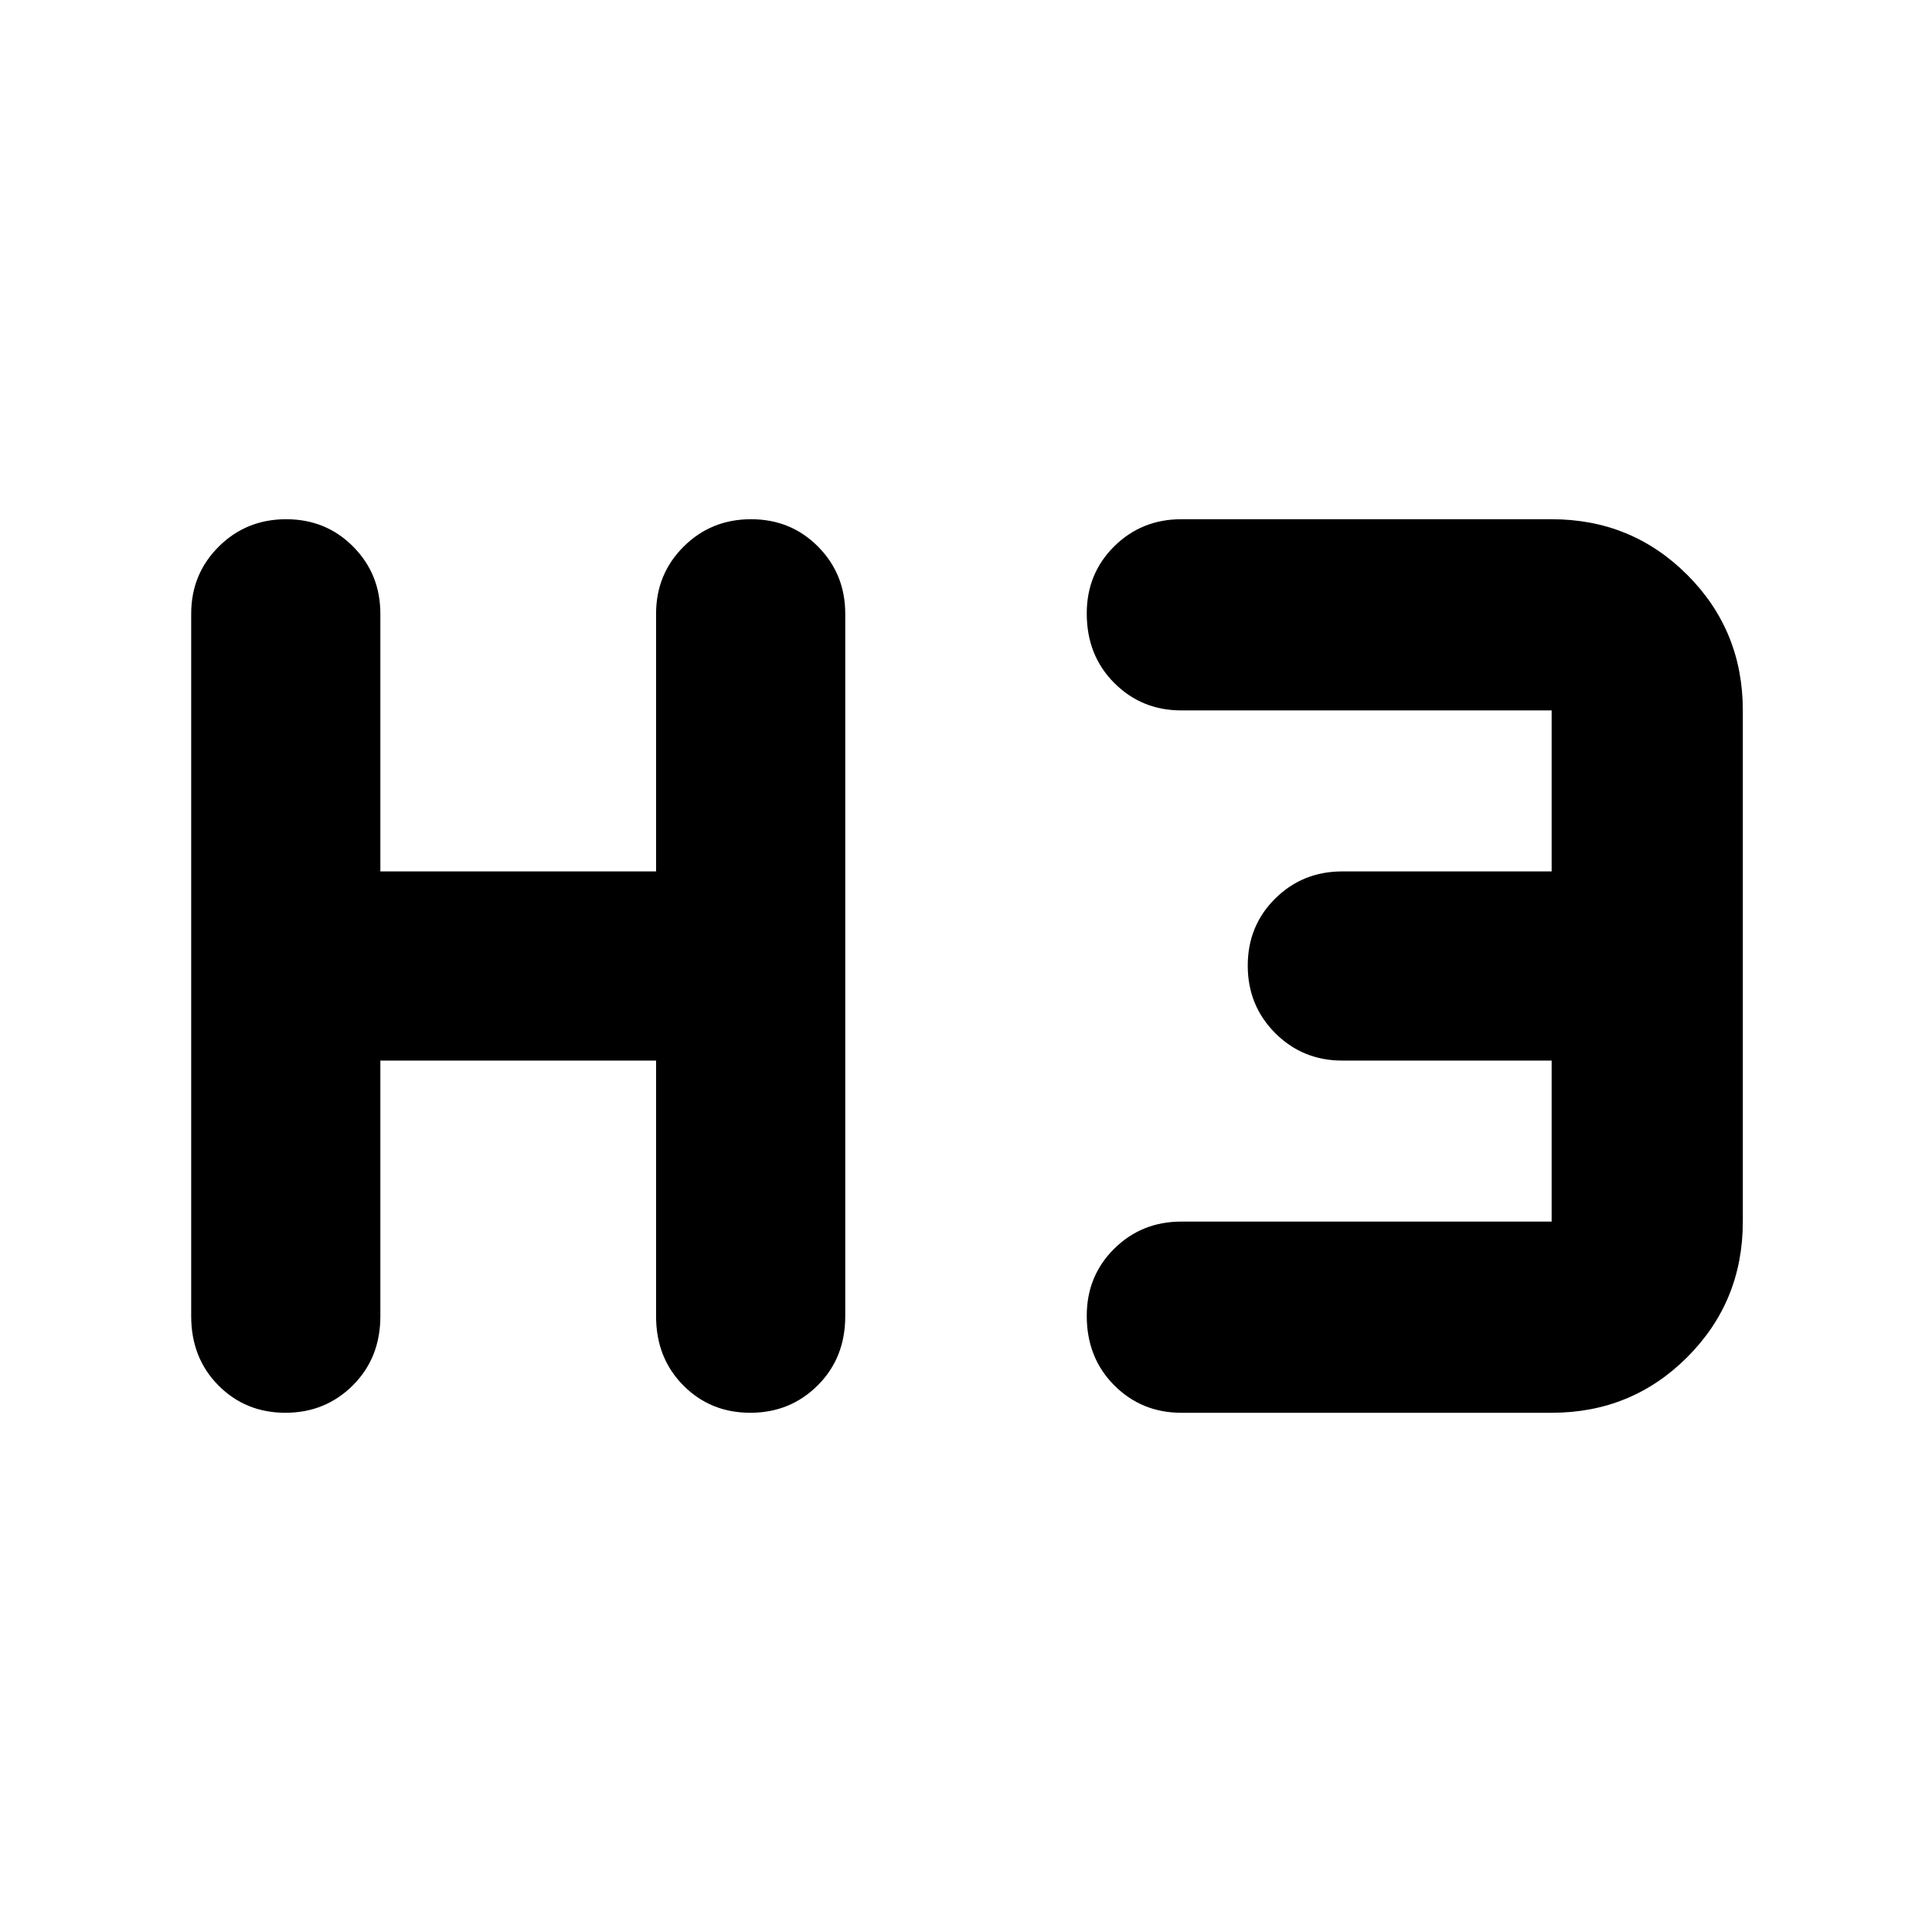<svg xmlns="http://www.w3.org/2000/svg" width="48" height="48" viewBox="0 -960 960 960"><path d="M141.825-258Q122-258 108.5-271.625 95-285.25 95-306v-349q0-19.75 13.675-33.375Q122.351-702 142.175-702 162-702 175.5-688.375 189-674.75 189-655v128h137v-128q0-19.75 13.675-33.375Q353.351-702 373.175-702 393-702 406.5-688.375 420-674.75 420-655v349q0 20.75-13.675 34.375Q392.649-258 372.825-258 353-258 339.5-271.625 326-285.25 326-306v-127H189v127q0 20.75-13.675 34.375Q161.649-258 141.825-258ZM587-258q-19.75 0-33.375-13.675Q540-285.351 540-306.175 540-326 553.625-339.5 567.25-353 587-353h184v-80H667q-19.75 0-33.375-13.675Q620-460.351 620-480.175 620-500 633.625-513.5 647.25-527 667-527h104v-80H587q-19.75 0-33.375-13.675Q540-634.351 540-655.175 540-675 553.625-688.5 567.25-702 587-702h184q39.75 0 67.375 27.625T866-607v254q0 39.75-27.625 67.375T771-258H587Z"/></svg>